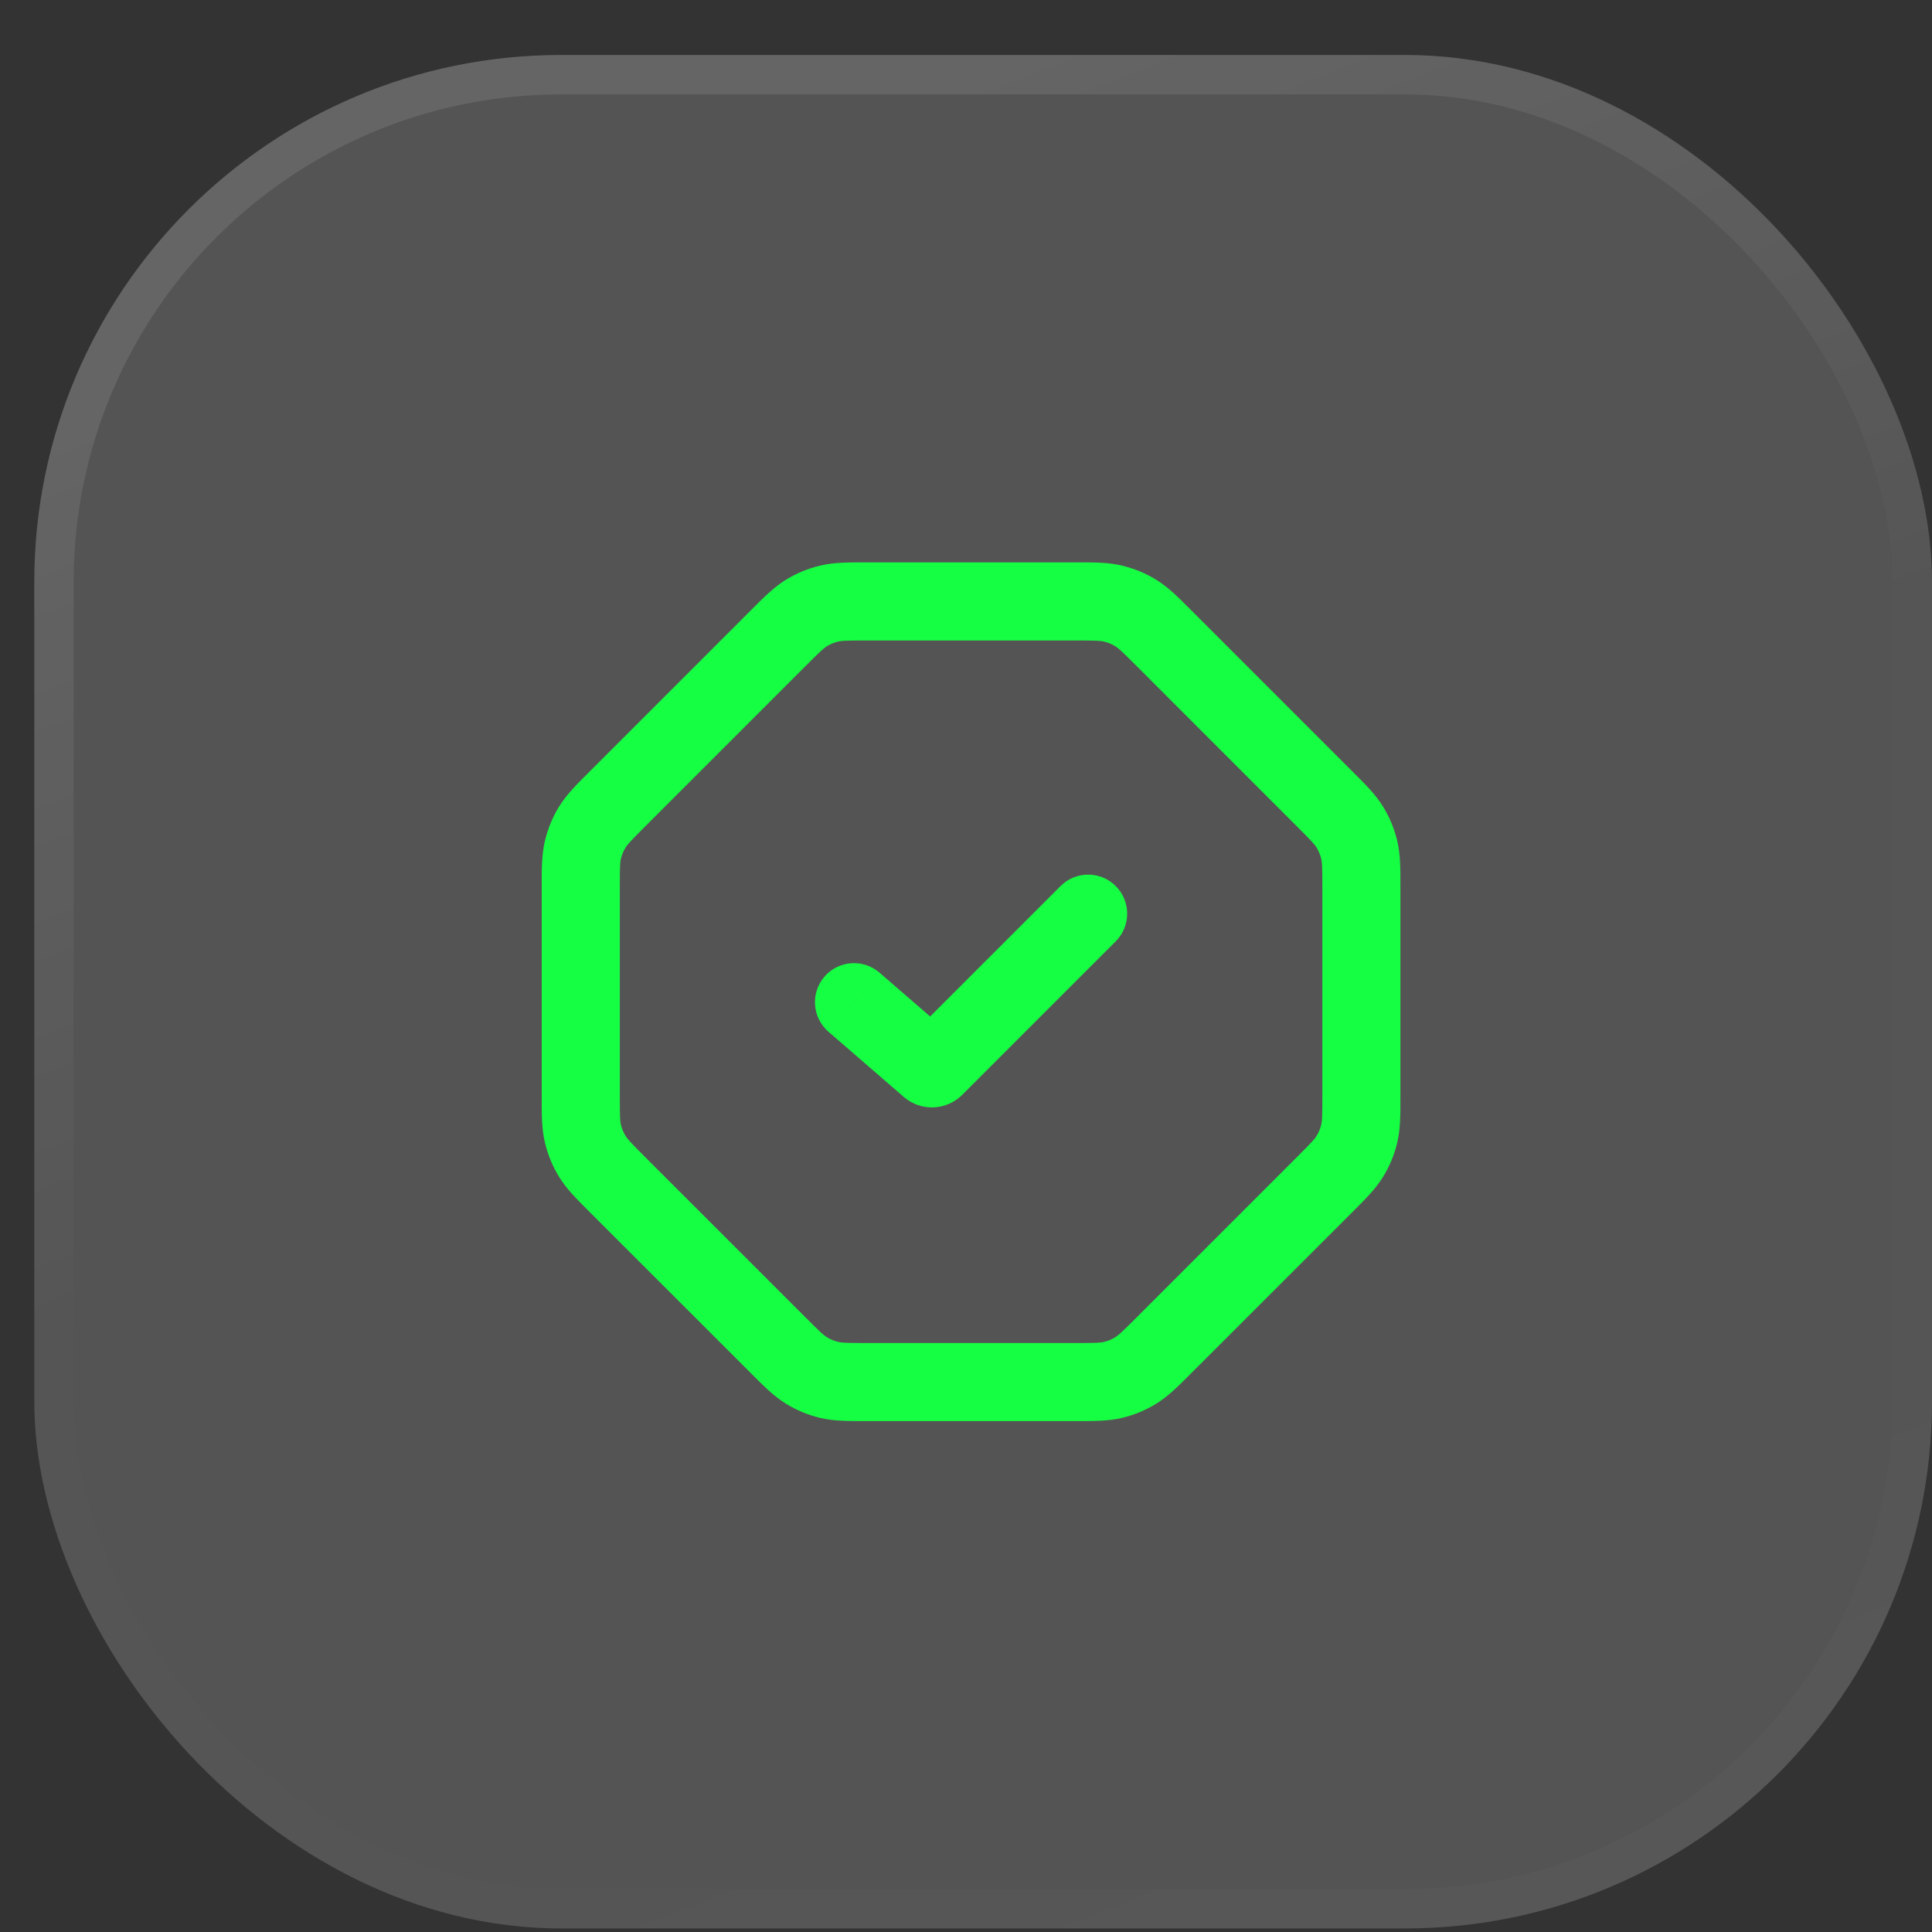 <svg width="33" height="33" viewBox="0 0 33 33" fill="none" xmlns="http://www.w3.org/2000/svg">
<rect x="0" y="0" width="33" height="33" fill="#333333" stroke="none"/>
<rect x="0.586" y="0.939" width="32.414" height="32" rx="9" fill="#F8F8F8" fill-opacity="0.17" style="mix-blend-mode:luminosity"/>
<rect x="0.922" y="1.276" width="31.741" height="31.328" rx="8.664" stroke="url(#paint0_linear_5820_1183)" stroke-opacity="0.25" stroke-width="0.673"/>
<path d="M13.295 10.898L13.767 11.369L13.767 11.369L13.295 10.898ZM10.545 13.648L10.073 13.177L10.073 13.177L10.545 13.648ZM10.545 20.231L11.016 19.76L11.016 19.76L10.545 20.231ZM13.295 22.981L12.824 23.453H12.824L13.295 22.981ZM22.628 13.648L23.1 13.177L22.628 13.648ZM19.878 10.898L19.407 11.369L19.407 11.369L19.878 10.898ZM23.216 14.514L23.865 14.358L23.865 14.358L23.216 14.514ZM23.057 14.129L23.625 13.78L23.625 13.78L23.057 14.129ZM23.057 19.751L23.625 20.099H23.625L23.057 19.751ZM23.216 19.365L23.865 19.521L23.865 19.521L23.216 19.365ZM19.012 23.569L19.168 24.218L19.168 24.218L19.012 23.569ZM19.398 23.41L19.746 23.978V23.978L19.398 23.41ZM13.775 23.41L13.427 23.978L13.427 23.978L13.775 23.41ZM14.161 23.569L14.005 24.218L14.005 24.218L14.161 23.569ZM9.957 19.365L9.309 19.521H9.309L9.957 19.365ZM10.116 19.751L10.685 19.402L10.685 19.402L10.116 19.751ZM10.116 14.129L10.685 14.477L10.685 14.477L10.116 14.129ZM9.957 14.514L10.605 14.67L9.957 14.514ZM14.161 10.31L14.317 10.958L14.161 10.31ZM13.775 10.469L14.124 11.038V11.038L13.775 10.469ZM19.012 10.31L19.168 9.662V9.662L19.012 10.31ZM19.398 10.469L19.049 11.038L19.049 11.038L19.398 10.469ZM19.058 16.078C19.318 15.817 19.318 15.395 19.058 15.135C18.798 14.874 18.375 14.874 18.115 15.135L19.058 16.078ZM15.873 18.232L16.31 17.729L16.31 17.728L15.873 18.232ZM15.023 16.614C14.745 16.373 14.324 16.403 14.083 16.681C13.842 16.959 13.872 17.381 14.15 17.622L15.023 16.614ZM18.37 10.273V9.606H14.804V10.273V10.94H18.37V10.273ZM13.295 10.898L12.824 10.426L10.073 13.177L10.545 13.648L11.016 14.12L13.767 11.369L13.295 10.898ZM9.92 15.157H9.253V18.723H9.92H10.587V15.157H9.92ZM10.545 20.231L10.073 20.703L12.824 23.453L13.295 22.981L13.767 22.51L11.016 19.76L10.545 20.231ZM14.804 23.606V24.273H18.37V23.606V22.94H14.804V23.606ZM19.878 22.981L20.349 23.453L23.1 20.703L22.628 20.231L22.157 19.76L19.407 22.51L19.878 22.981ZM23.253 18.723H23.92V15.157H23.253H22.587V18.723H23.253ZM22.628 13.648L23.1 13.177L20.349 10.426L19.878 10.898L19.407 11.369L22.157 14.12L22.628 13.648ZM23.253 15.157H23.92C23.92 14.862 23.924 14.606 23.865 14.358L23.216 14.514L22.568 14.67C22.582 14.729 22.587 14.799 22.587 15.157H23.253ZM22.628 13.648L22.157 14.12C22.41 14.373 22.457 14.425 22.488 14.477L23.057 14.129L23.625 13.78C23.492 13.563 23.308 13.385 23.1 13.177L22.628 13.648ZM23.216 14.514L23.865 14.358C23.816 14.154 23.735 13.959 23.625 13.78L23.057 14.129L22.488 14.477C22.525 14.537 22.552 14.602 22.568 14.67L23.216 14.514ZM22.628 20.231L23.1 20.703C23.308 20.494 23.492 20.317 23.625 20.099L23.057 19.751L22.488 19.402C22.457 19.454 22.41 19.507 22.157 19.76L22.628 20.231ZM23.253 18.723H22.587C22.587 19.081 22.582 19.151 22.568 19.21L23.216 19.365L23.865 19.521C23.924 19.273 23.92 19.017 23.92 18.723H23.253ZM23.057 19.751L23.625 20.099C23.735 19.92 23.816 19.725 23.865 19.521L23.216 19.365L22.568 19.21C22.552 19.278 22.525 19.343 22.488 19.402L23.057 19.751ZM18.37 23.606V24.273C18.664 24.273 18.92 24.277 19.168 24.218L19.012 23.569L18.857 22.921C18.798 22.935 18.727 22.94 18.37 22.94V23.606ZM19.878 22.981L19.407 22.51C19.154 22.763 19.101 22.81 19.049 22.841L19.398 23.41L19.746 23.978C19.963 23.845 20.141 23.661 20.349 23.453L19.878 22.981ZM19.012 23.569L19.168 24.218C19.372 24.169 19.567 24.088 19.746 23.978L19.398 23.41L19.049 22.841C18.99 22.878 18.925 22.905 18.857 22.921L19.012 23.569ZM13.295 22.981L12.824 23.453C13.032 23.661 13.21 23.845 13.427 23.978L13.775 23.41L14.124 22.841C14.072 22.81 14.02 22.763 13.767 22.51L13.295 22.981ZM14.804 23.606V22.94C14.446 22.94 14.376 22.935 14.317 22.921L14.161 23.569L14.005 24.218C14.253 24.277 14.509 24.273 14.804 24.273V23.606ZM13.775 23.41L13.427 23.978C13.606 24.088 13.801 24.169 14.005 24.218L14.161 23.569L14.317 22.921C14.249 22.905 14.184 22.878 14.124 22.841L13.775 23.41ZM9.92 18.723H9.253C9.253 19.017 9.249 19.273 9.309 19.521L9.957 19.365L10.605 19.21C10.591 19.151 10.587 19.081 10.587 18.723H9.92ZM10.545 20.231L11.016 19.76C10.763 19.507 10.716 19.454 10.685 19.402L10.116 19.751L9.548 20.099C9.681 20.317 9.865 20.494 10.073 20.703L10.545 20.231ZM9.957 19.365L9.309 19.521C9.358 19.725 9.438 19.92 9.548 20.099L10.116 19.751L10.685 19.402C10.648 19.343 10.621 19.278 10.605 19.21L9.957 19.365ZM10.545 13.648L10.073 13.177C9.865 13.385 9.681 13.563 9.548 13.78L10.116 14.129L10.685 14.477C10.716 14.425 10.763 14.373 11.016 14.12L10.545 13.648ZM9.92 15.157H10.587C10.587 14.799 10.591 14.729 10.605 14.67L9.957 14.514L9.309 14.358C9.249 14.606 9.253 14.862 9.253 15.157H9.92ZM10.116 14.129L9.548 13.78C9.438 13.959 9.358 14.154 9.309 14.358L9.957 14.514L10.605 14.67C10.621 14.602 10.648 14.537 10.685 14.477L10.116 14.129ZM14.804 10.273V9.606C14.509 9.606 14.253 9.602 14.005 9.662L14.161 10.31L14.317 10.958C14.376 10.944 14.446 10.94 14.804 10.94V10.273ZM13.295 10.898L13.767 11.369C14.02 11.116 14.072 11.069 14.124 11.038L13.775 10.469L13.427 9.901C13.21 10.034 13.032 10.218 12.824 10.426L13.295 10.898ZM14.161 10.31L14.005 9.662C13.801 9.711 13.606 9.791 13.427 9.901L13.775 10.469L14.124 11.038C14.184 11.001 14.249 10.974 14.317 10.958L14.161 10.31ZM18.37 10.273V10.94C18.727 10.94 18.798 10.944 18.857 10.958L19.012 10.31L19.168 9.662C18.92 9.602 18.664 9.606 18.37 9.606V10.273ZM19.878 10.898L20.349 10.426C20.141 10.218 19.963 10.034 19.746 9.901L19.398 10.469L19.049 11.038C19.101 11.069 19.154 11.116 19.407 11.369L19.878 10.898ZM19.012 10.31L18.857 10.958C18.925 10.974 18.99 11.001 19.049 11.038L19.398 10.469L19.746 9.901C19.567 9.791 19.372 9.711 19.168 9.662L19.012 10.31ZM15.964 18.229L16.435 18.701L19.058 16.078L18.587 15.606L18.115 15.135L15.492 17.758L15.964 18.229ZM15.873 18.232L16.31 17.728L15.023 16.614L14.587 17.118L14.15 17.622L15.437 18.736L15.873 18.232ZM15.964 18.229L15.492 17.758C15.715 17.535 16.072 17.522 16.31 17.729L15.873 18.232L15.437 18.736C15.727 18.988 16.163 18.973 16.435 18.701L15.964 18.229Z" fill="#15FF43"/>
<defs>
<linearGradient id="paint0_linear_5820_1183" x1="16.793" y1="0.939" x2="30.583" y2="36.201" gradientUnits="userSpaceOnUse">
<stop stop-color="white" stop-opacity="0.4"/>
<stop offset="0.4" stop-color="white" stop-opacity="0.01"/>
<stop offset="0.6" stop-color="white" stop-opacity="0.01"/>
<stop offset="1" stop-color="white" stop-opacity="0.1"/>
</linearGradient>
</defs>
</svg>
